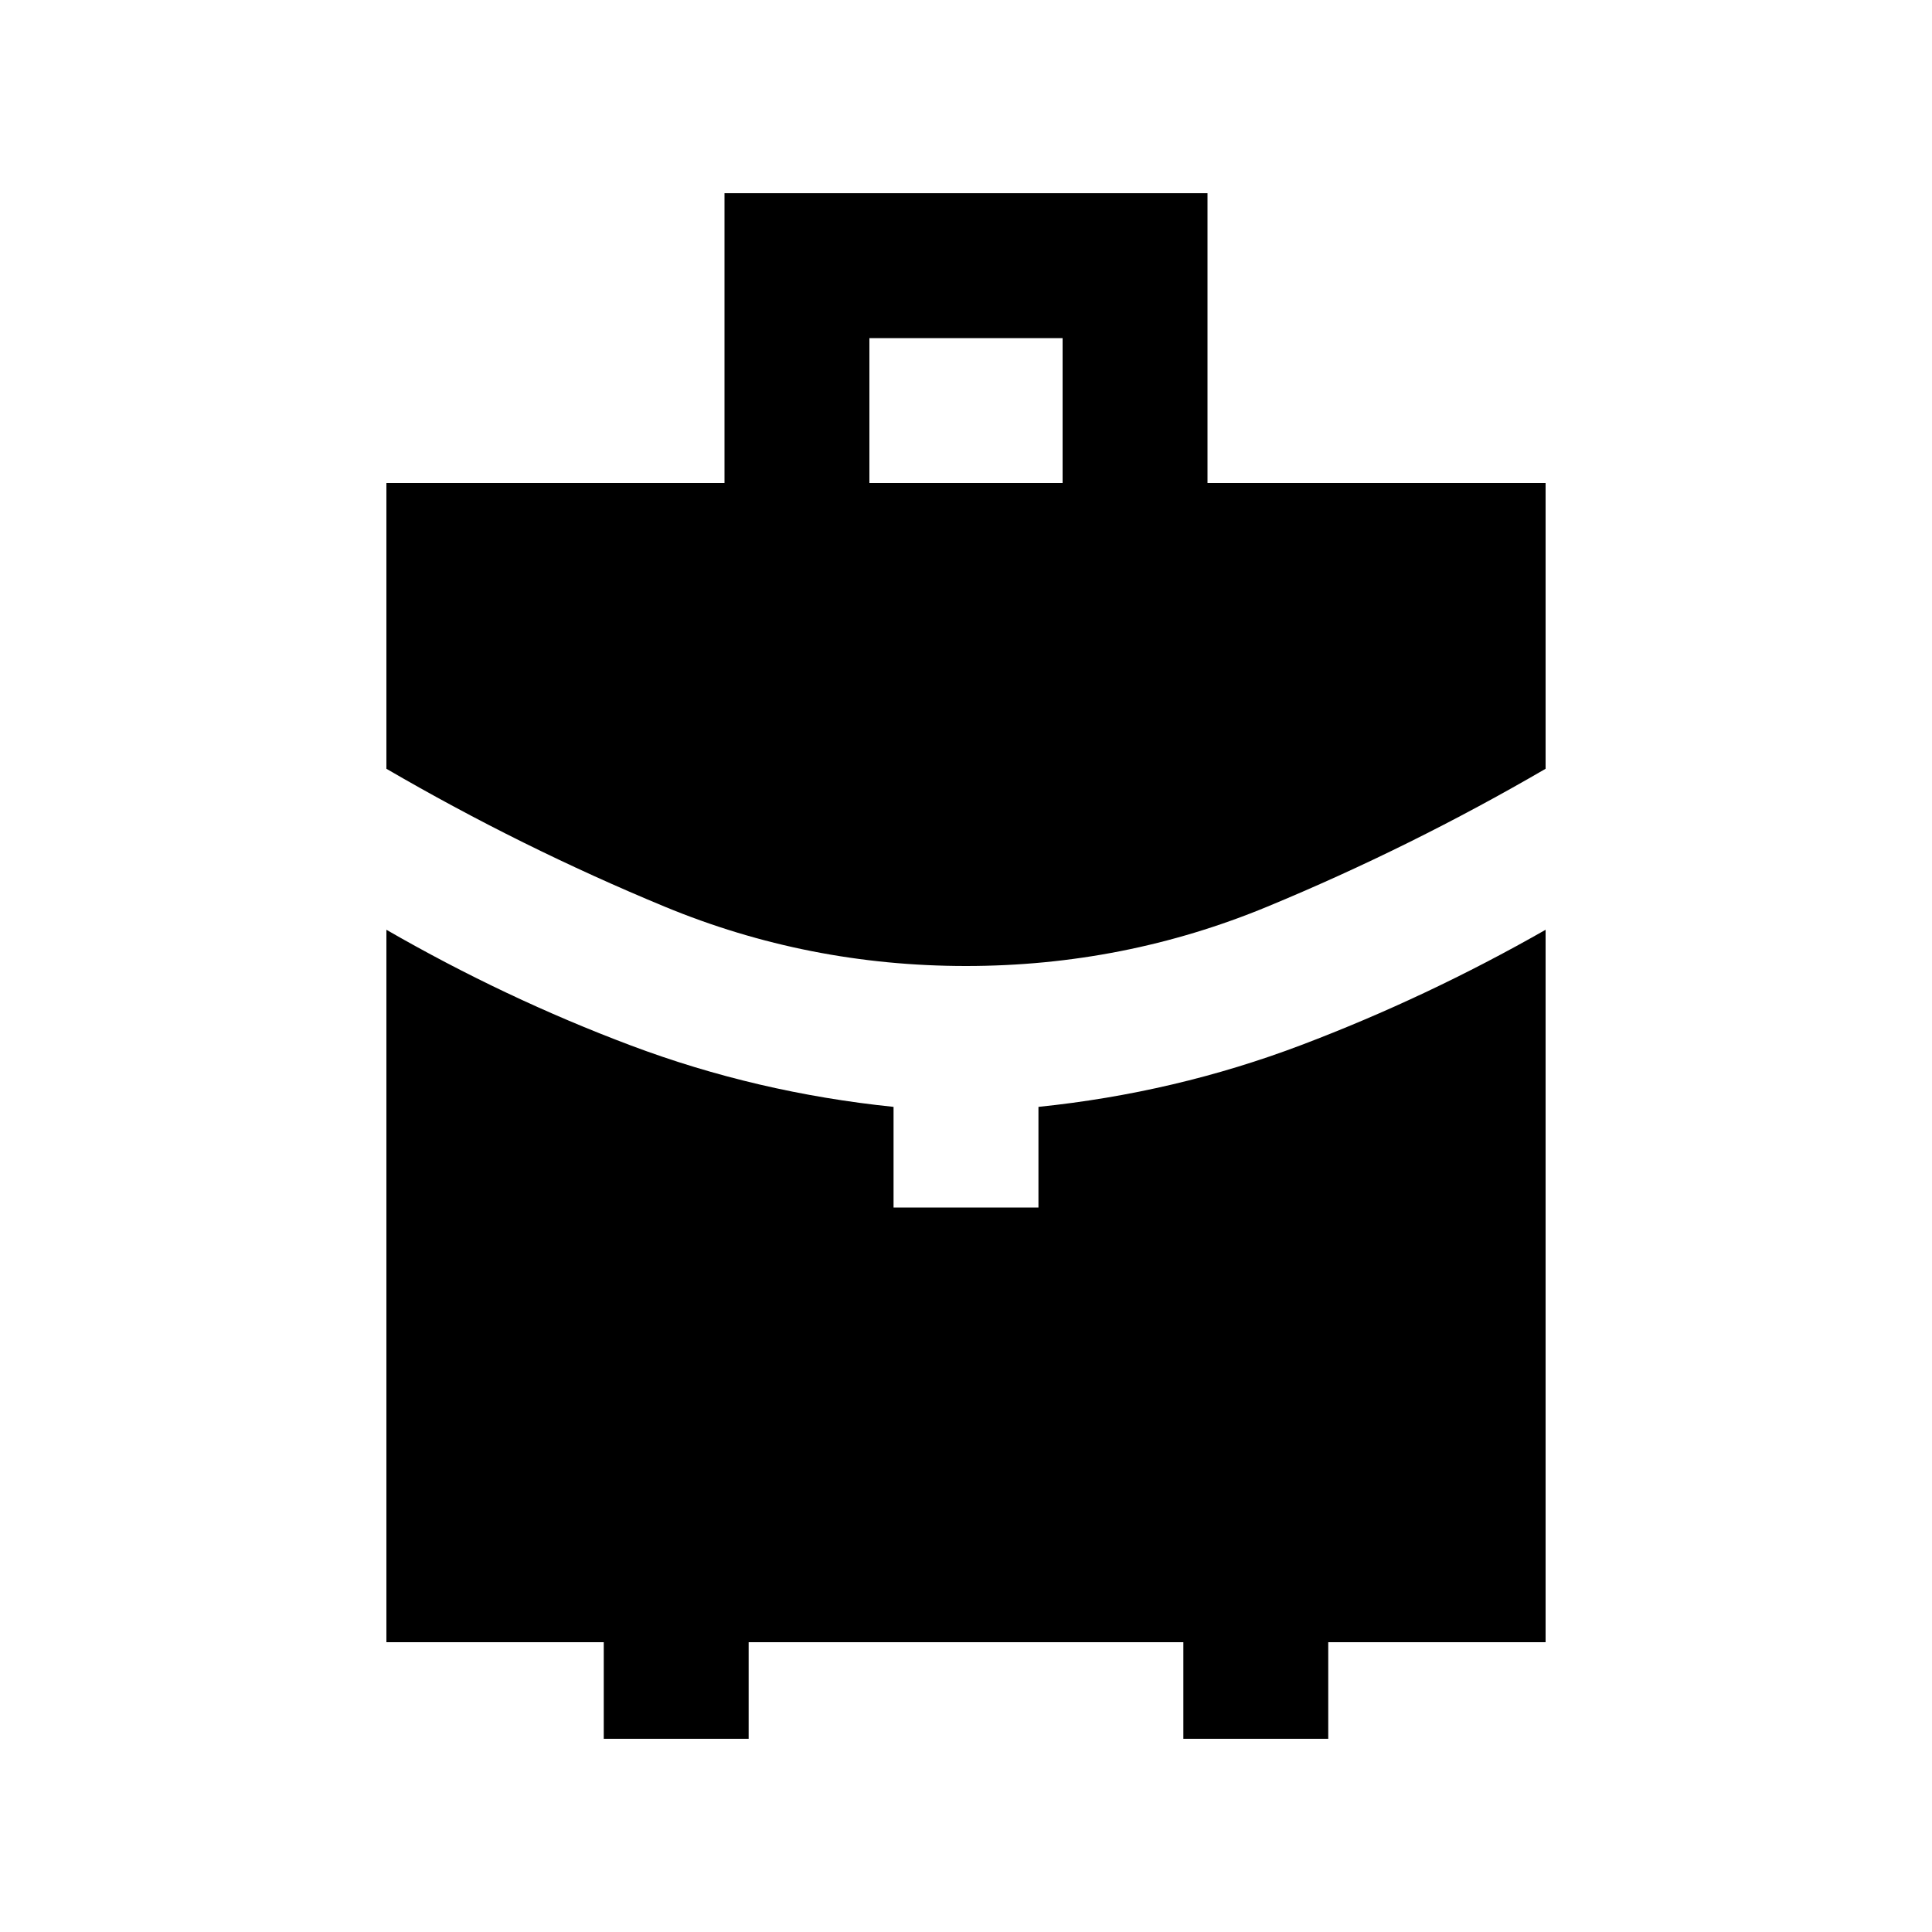 <svg xmlns="http://www.w3.org/2000/svg" height="20" viewBox="0 -960 960 960" width="20"><path d="M432-720h96v-72h-96v72Zm48 240q-78.486 0-149.743-29.5Q259-539 192-578v-142h168v-144h240v144h168v142q-67 39-138.257 68.5T480-480ZM300-96v-48H192v-354q59 34 121.5 57.5T444-410v50h72v-50q68-7 130.56-30.707Q709.12-464.415 768-498v354H660v48h-72v-48H372v48h-72Z"/></svg>